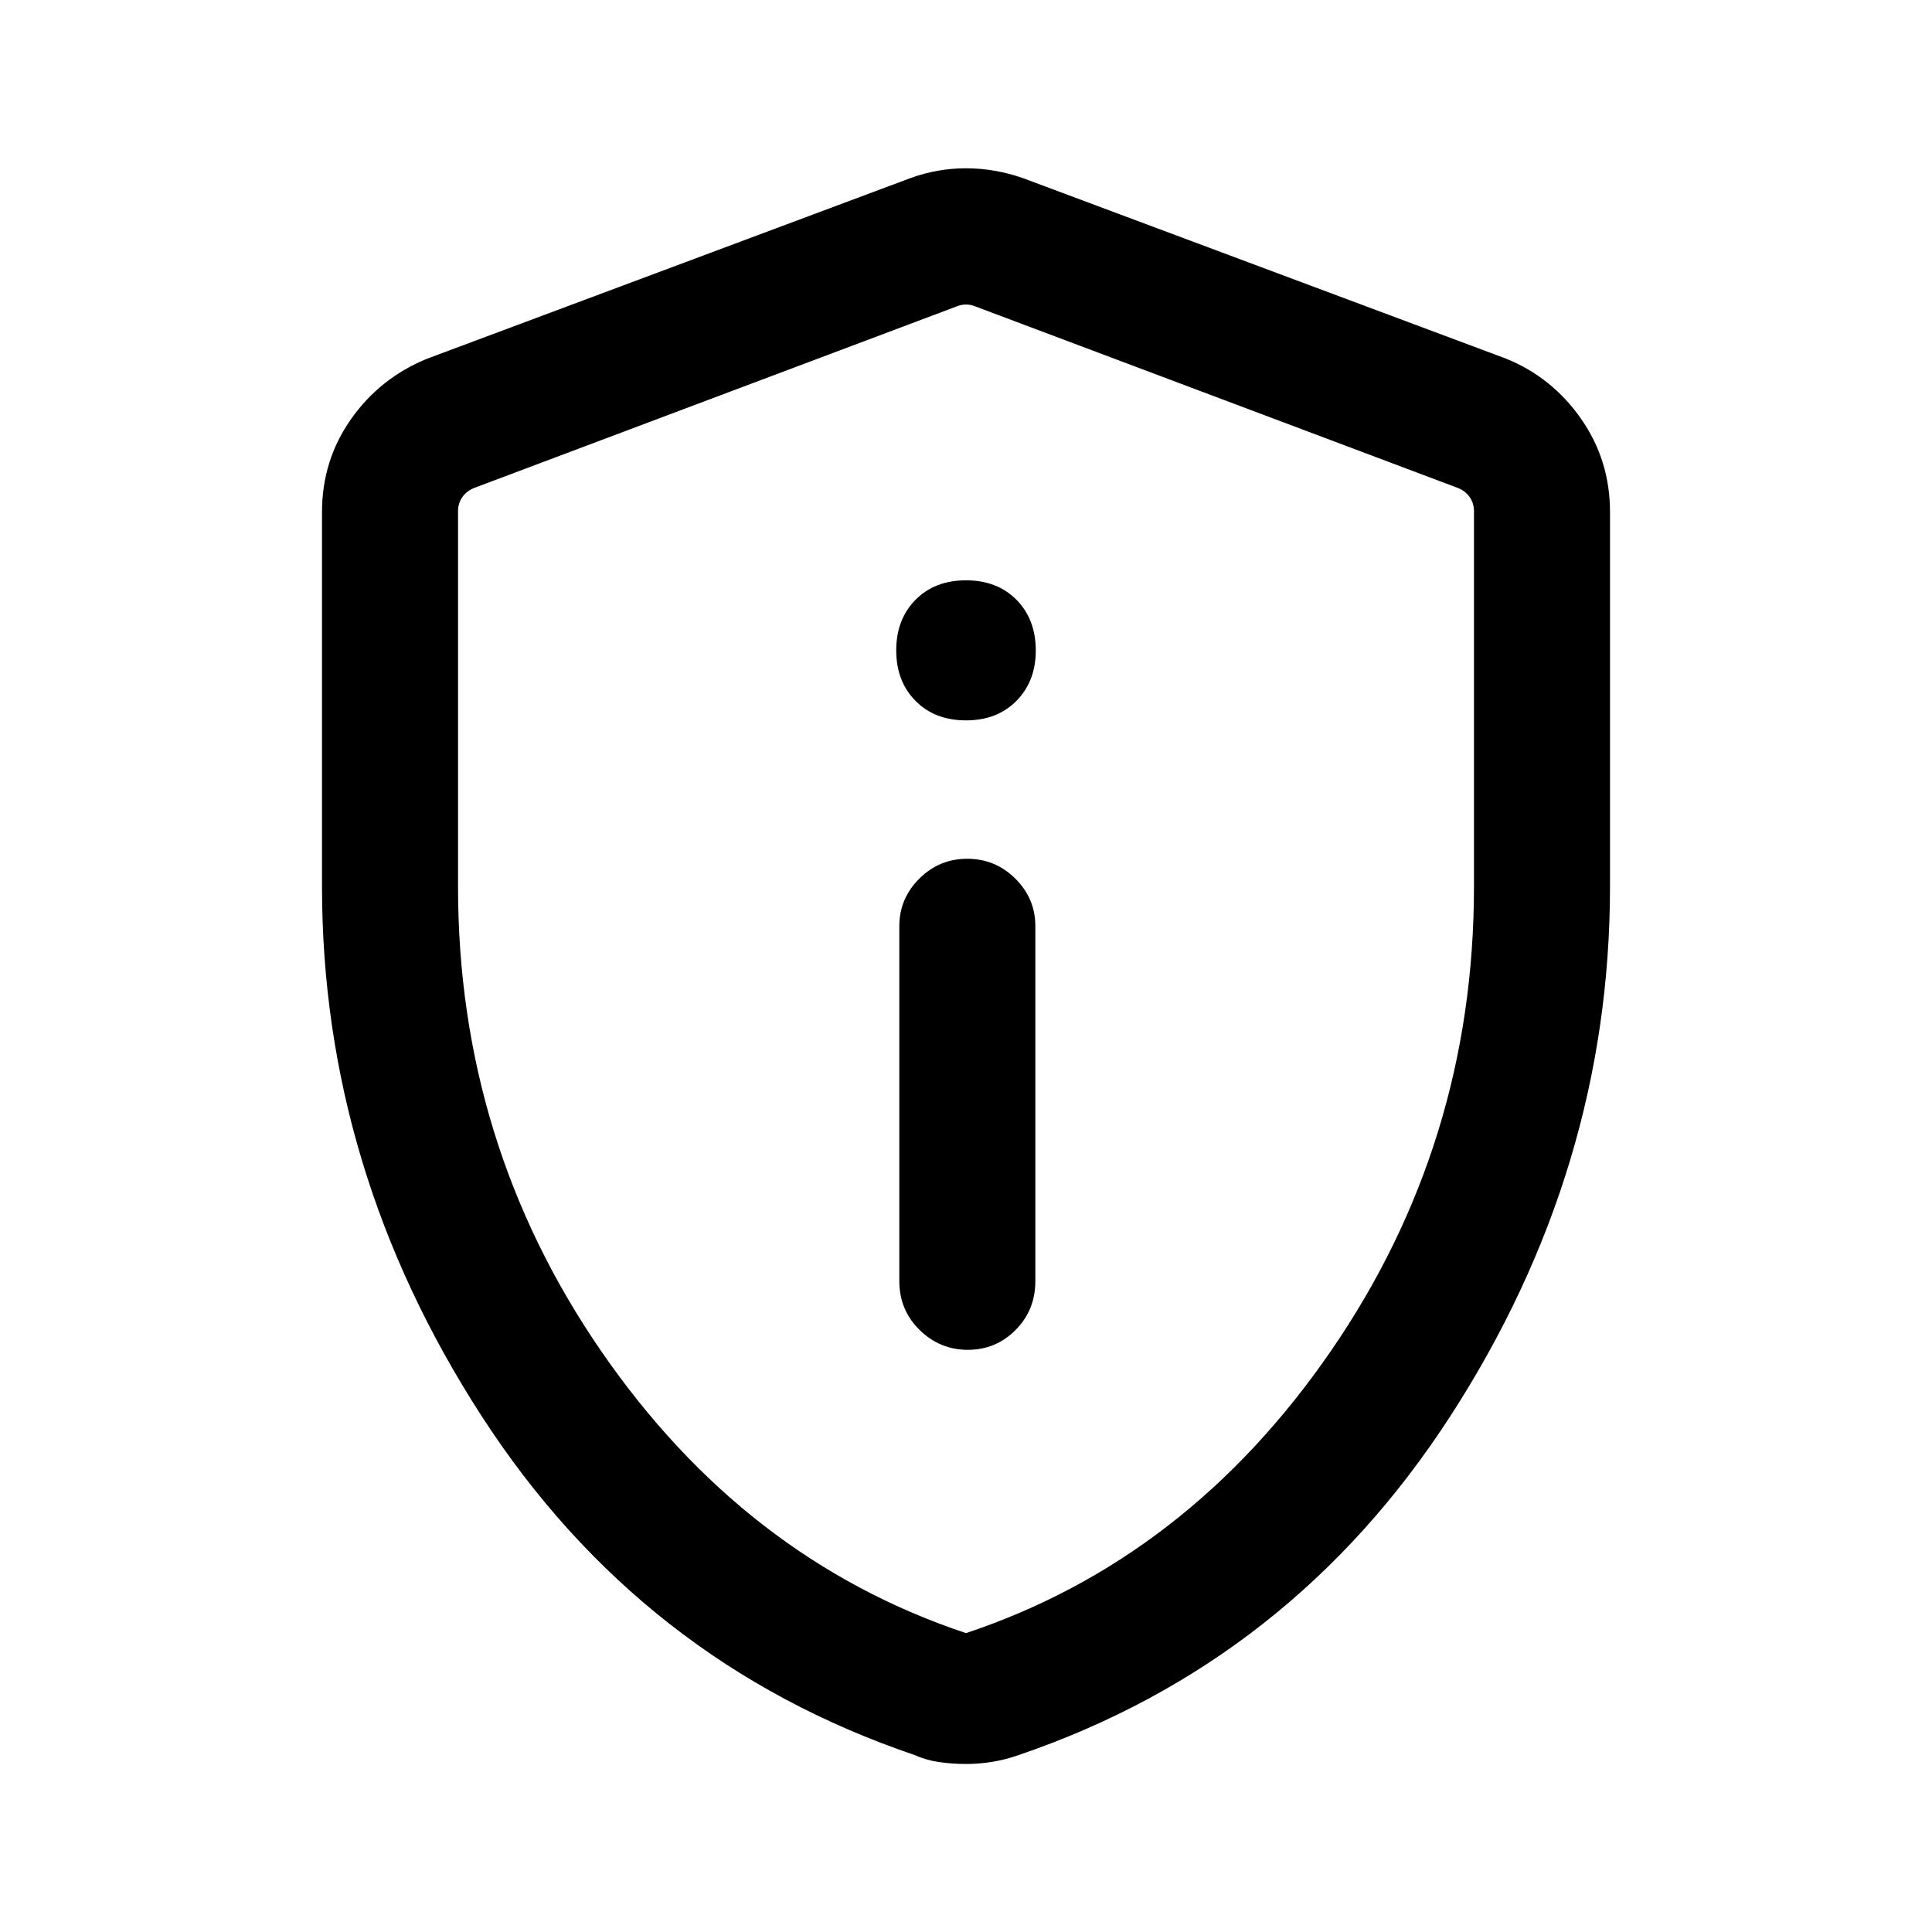<svg xmlns="http://www.w3.org/2000/svg" height="40" viewBox="0 -960 960 960" width="40"><path d="M480.92-289.28q13.95 0 23.75-9.89 9.79-9.89 9.79-24.24v-176.41q0-13.7-9.93-23.58-9.93-9.88-23.88-9.88-13.94 0-23.86 9.88t-9.92 23.58v176.41q0 14.35 10.06 24.24 10.05 9.89 23.99 9.89ZM480-602.05q15.53 0 25.1-9.73 9.57-9.74 9.57-24.94 0-15.53-9.57-25.23-9.57-9.69-25.1-9.69-15.53 0-25.1 9.69-9.57 9.7-9.57 25.1 0 15.41 9.57 25.1 9.57 9.7 25.1 9.7Zm0 518.56q-6.62 0-13.17-.92-6.54-.91-12.04-3.41-136.35-46.16-215.57-168.69T160-519.5v-186.09q0-25.63 14.41-46.13 14.4-20.5 37.9-30.07l240.1-89.72q13.36-4.87 27.59-4.87t28.26 4.87l240.1 89.72q22.84 9.26 37.24 29.86 14.4 20.6 14.4 46.34v186.09q0 140.46-79.22 262.99T505.88-87.82q-6.17 2.16-12.71 3.25-6.55 1.08-13.17 1.08Zm0-65.02q109.95-36.64 181.18-139.99 71.23-103.35 71.23-230.93v-186.6q0-3.85-2.12-6.93-2.11-3.07-5.96-4.61l-240.1-90.33q-1.92-.77-4.23-.77-2.31 0-4.23.77l-240.1 90.34q-3.85 1.54-5.96 4.62-2.12 3.08-2.12 6.92v186.64q0 127.53 71.23 230.88T480-148.51Zm0-330.39Z"/></svg>